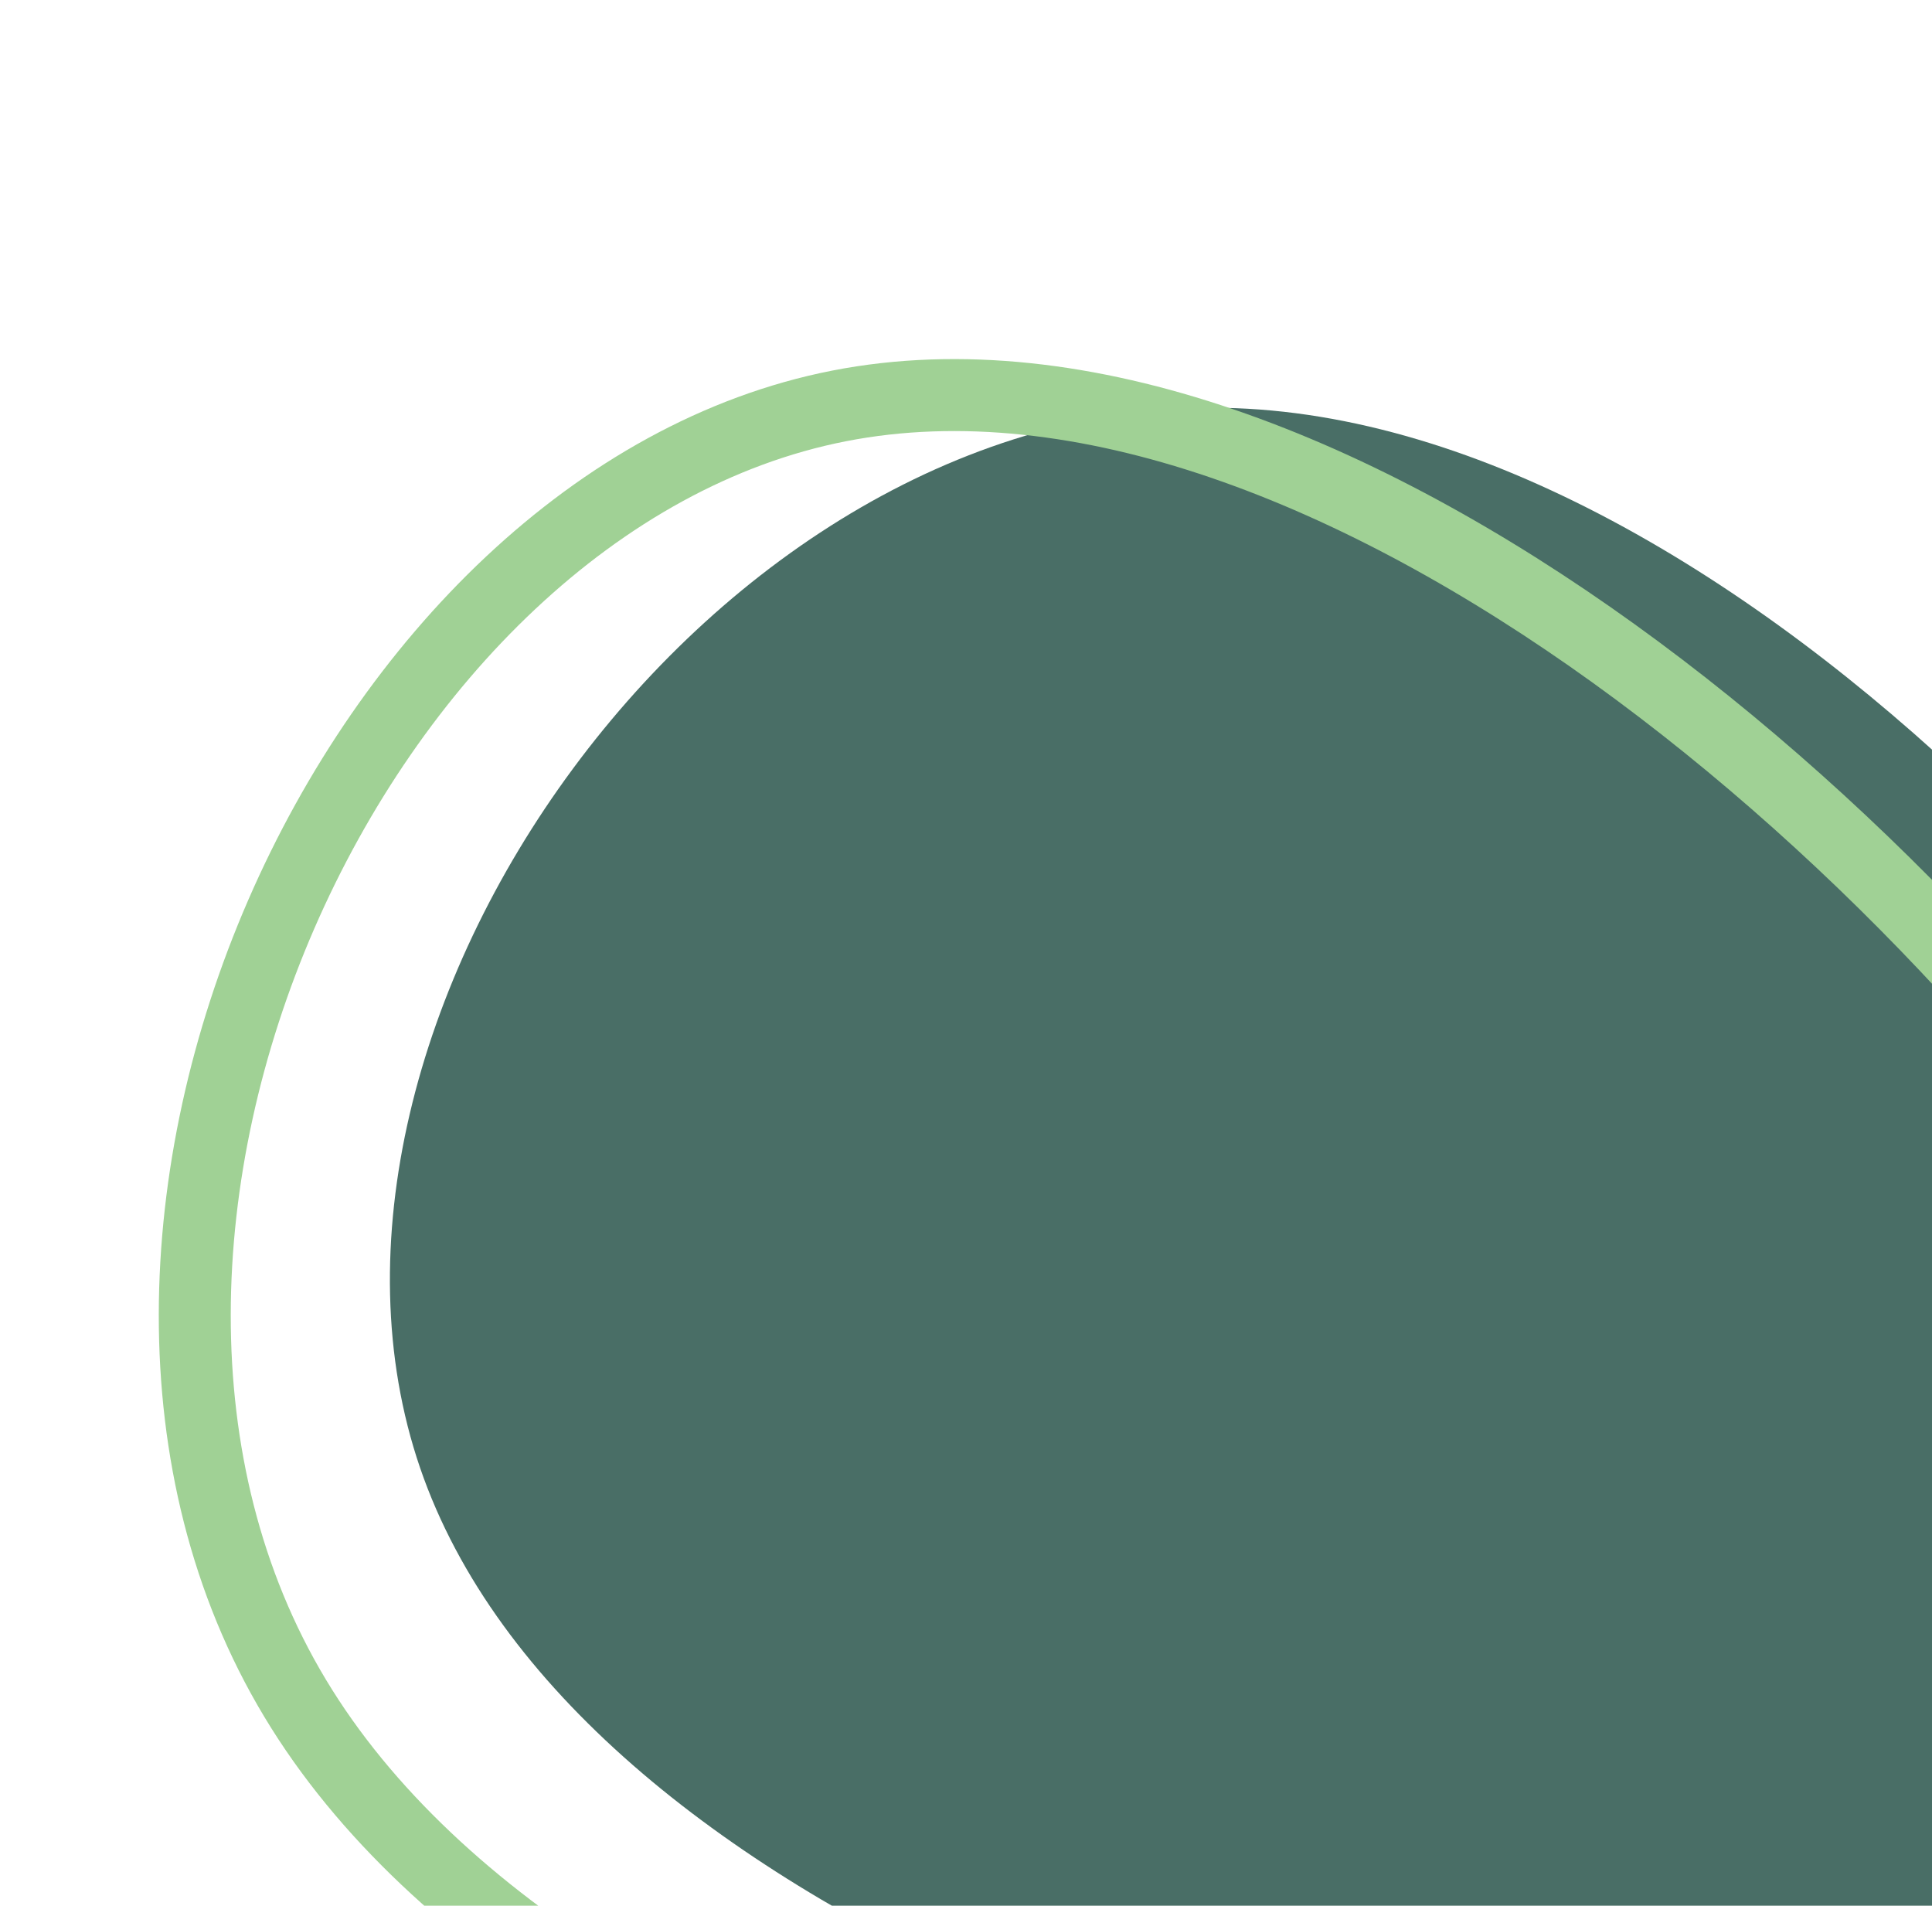 <svg width="218" height="215" viewBox="0 0 218 215" fill="none" xmlns="http://www.w3.org/2000/svg">
<path d="M206.613 246.021C264.296 247.043 295.27 219.703 278.136 169.701C261.001 119.699 195.756 47.036 138.073 46.014C80.391 44.991 30.27 115.61 47.404 165.612C64.539 215.613 148.93 244.999 206.613 246.021C264.296 247.043 295.27 219.703 278.136 169.701L206.613 246.021Z" fill="#496E66"/>
<path d="M251.961 148.74C283.29 200.85 274.659 243.529 219.991 254.238C165.324 264.948 64.62 243.689 33.291 191.579C1.961 139.469 40.004 56.508 94.671 45.798C149.339 35.089 220.631 96.63 251.961 148.74ZM251.961 148.74C283.29 200.85 274.659 243.529 219.991 254.238" stroke="#A0D195" stroke-width="8.12"/>
</svg>
